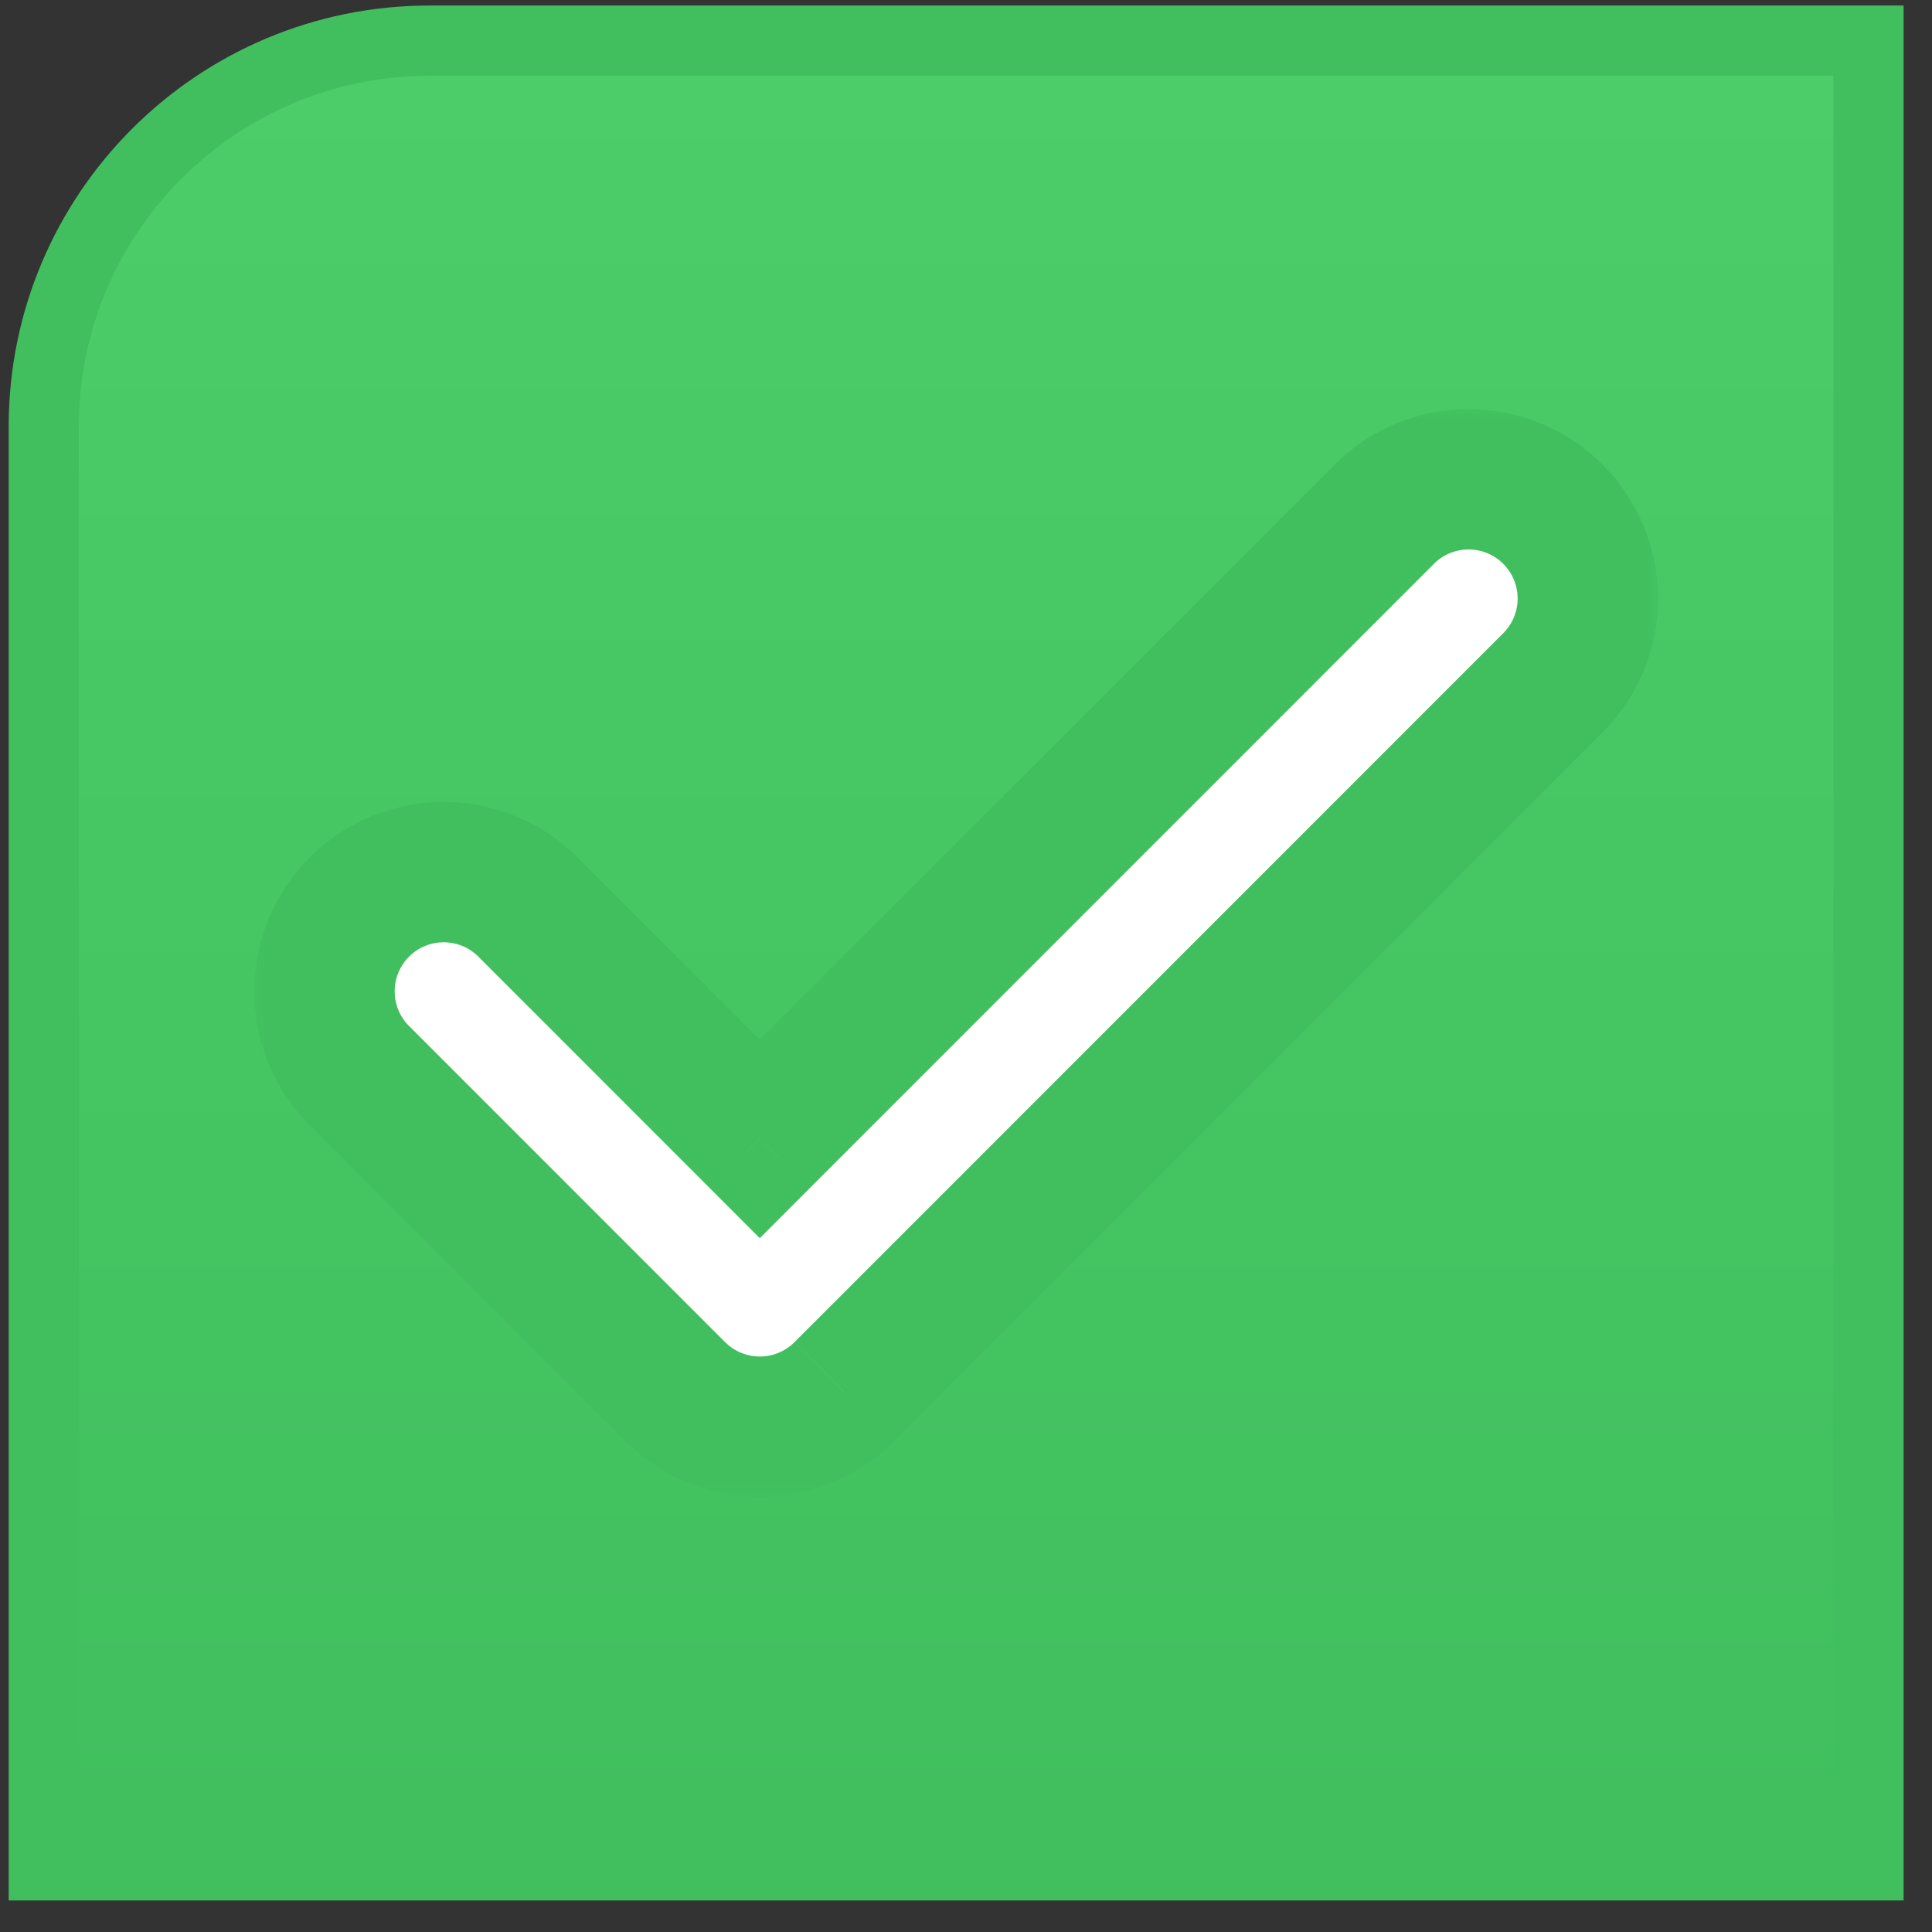 <svg xmlns="http://www.w3.org/2000/svg" width="49" height="49" fill="none"><rect width="100%" height="100%" fill="#333333" stroke="none"/><path fill="url(#a)" stroke="#41BF5E" stroke-width="1.78" d="M47.39 1.92v-.89H10.9c-5.407 0-9.79 4.383-9.79 9.79v36.49h46.28V1.92Z"/><mask id="b" width="36" height="28" x="6.23" y="10.155" fill="#000" maskUnits="userSpaceOnUse"><path fill="#fff" d="M6.23 10.155h36v28h-36z"/><path fill-rule="evenodd" d="M39.385 13.04a3.023 3.023 0 0 0-4.276 0L19.27 28.885l-5.878-5.88a3.023 3.023 0 1 0-4.276 4.276l8.017 8.02a3.023 3.023 0 0 0 4.368-.097l.07-.067 17.814-17.819a3.024 3.024 0 0 0 0-4.276Z" clip-rule="evenodd"/></mask><path fill="#fff" fill-rule="evenodd" d="M39.385 13.04a3.023 3.023 0 0 0-4.276 0L19.27 28.885l-5.878-5.88a3.023 3.023 0 1 0-4.276 4.276l8.017 8.02a3.023 3.023 0 0 0 4.368-.097l.07-.067 17.814-17.819a3.024 3.024 0 0 0 0-4.276Z" clip-rule="evenodd"/><path fill="#41BF5E" d="m35.11 13.04-1.26-1.258 1.26 1.259Zm4.275 0-1.259 1.26 1.259-1.26ZM19.27 28.885l-1.259 1.258 1.259 1.26 1.259-1.26-1.259-1.258Zm-5.878-5.88 1.258-1.259-1.258 1.259Zm-4.276 0 1.259 1.258-1.259-1.258Zm0 4.276L7.857 28.54l1.259-1.259Zm8.017 8.02 1.259-1.26-1.259 1.26Zm4.276 0 1.259 1.258-1.26-1.259Zm.092-.097-1.219-1.297-.048.045-.045.05 1.312 1.202Zm.07-.067-1.26-1.259 1.26 1.259Zm17.814-17.819 1.259 1.259-1.26-1.259ZM36.368 14.3a1.243 1.243 0 0 1 1.758 0l2.518-2.517a4.803 4.803 0 0 0-6.793 0l2.517 2.517Zm-15.84 15.843L36.368 14.3l-2.517-2.517-15.84 15.843 2.518 2.517Zm0-2.517-5.878-5.88-2.517 2.517 5.878 5.88 2.518-2.517Zm-5.878-5.88a4.803 4.803 0 0 0-6.793 0l2.518 2.517a1.243 1.243 0 0 1 1.758 0l2.517-2.517Zm-6.793 0a4.804 4.804 0 0 0 0 6.794l2.518-2.517a1.244 1.244 0 0 1 0-1.76l-2.518-2.517Zm0 6.794 8.017 8.019 2.518-2.517-8.017-8.02-2.518 2.518Zm8.017 8.019a4.803 4.803 0 0 0 6.794 0L20.15 34.04a1.243 1.243 0 0 1-1.758 0l-2.518 2.517Zm6.794 0c.05-.05.098-.1.145-.152L20.19 34a1.23 1.23 0 0 1-.039.04l2.518 2.518Zm-2.357-2.68-.029.028L22.72 36.5a4.91 4.91 0 0 0 .109-.106l-2.518-2.517Zm17.815-17.82-17.815 17.82 2.518 2.516 17.815-17.818-2.518-2.517Zm0-1.759a1.244 1.244 0 0 1 0 1.76l2.518 2.517a4.804 4.804 0 0 0 0-6.794L38.126 14.3Z" mask="url(#b)"/><defs><linearGradient id="a" x1="24.25" x2="24.25" y1="1.92" y2="46.42" gradientUnits="userSpaceOnUse"><stop stop-color="#4CCD69"/><stop offset="1" stop-color="#41BF5E"/></linearGradient></defs></svg>